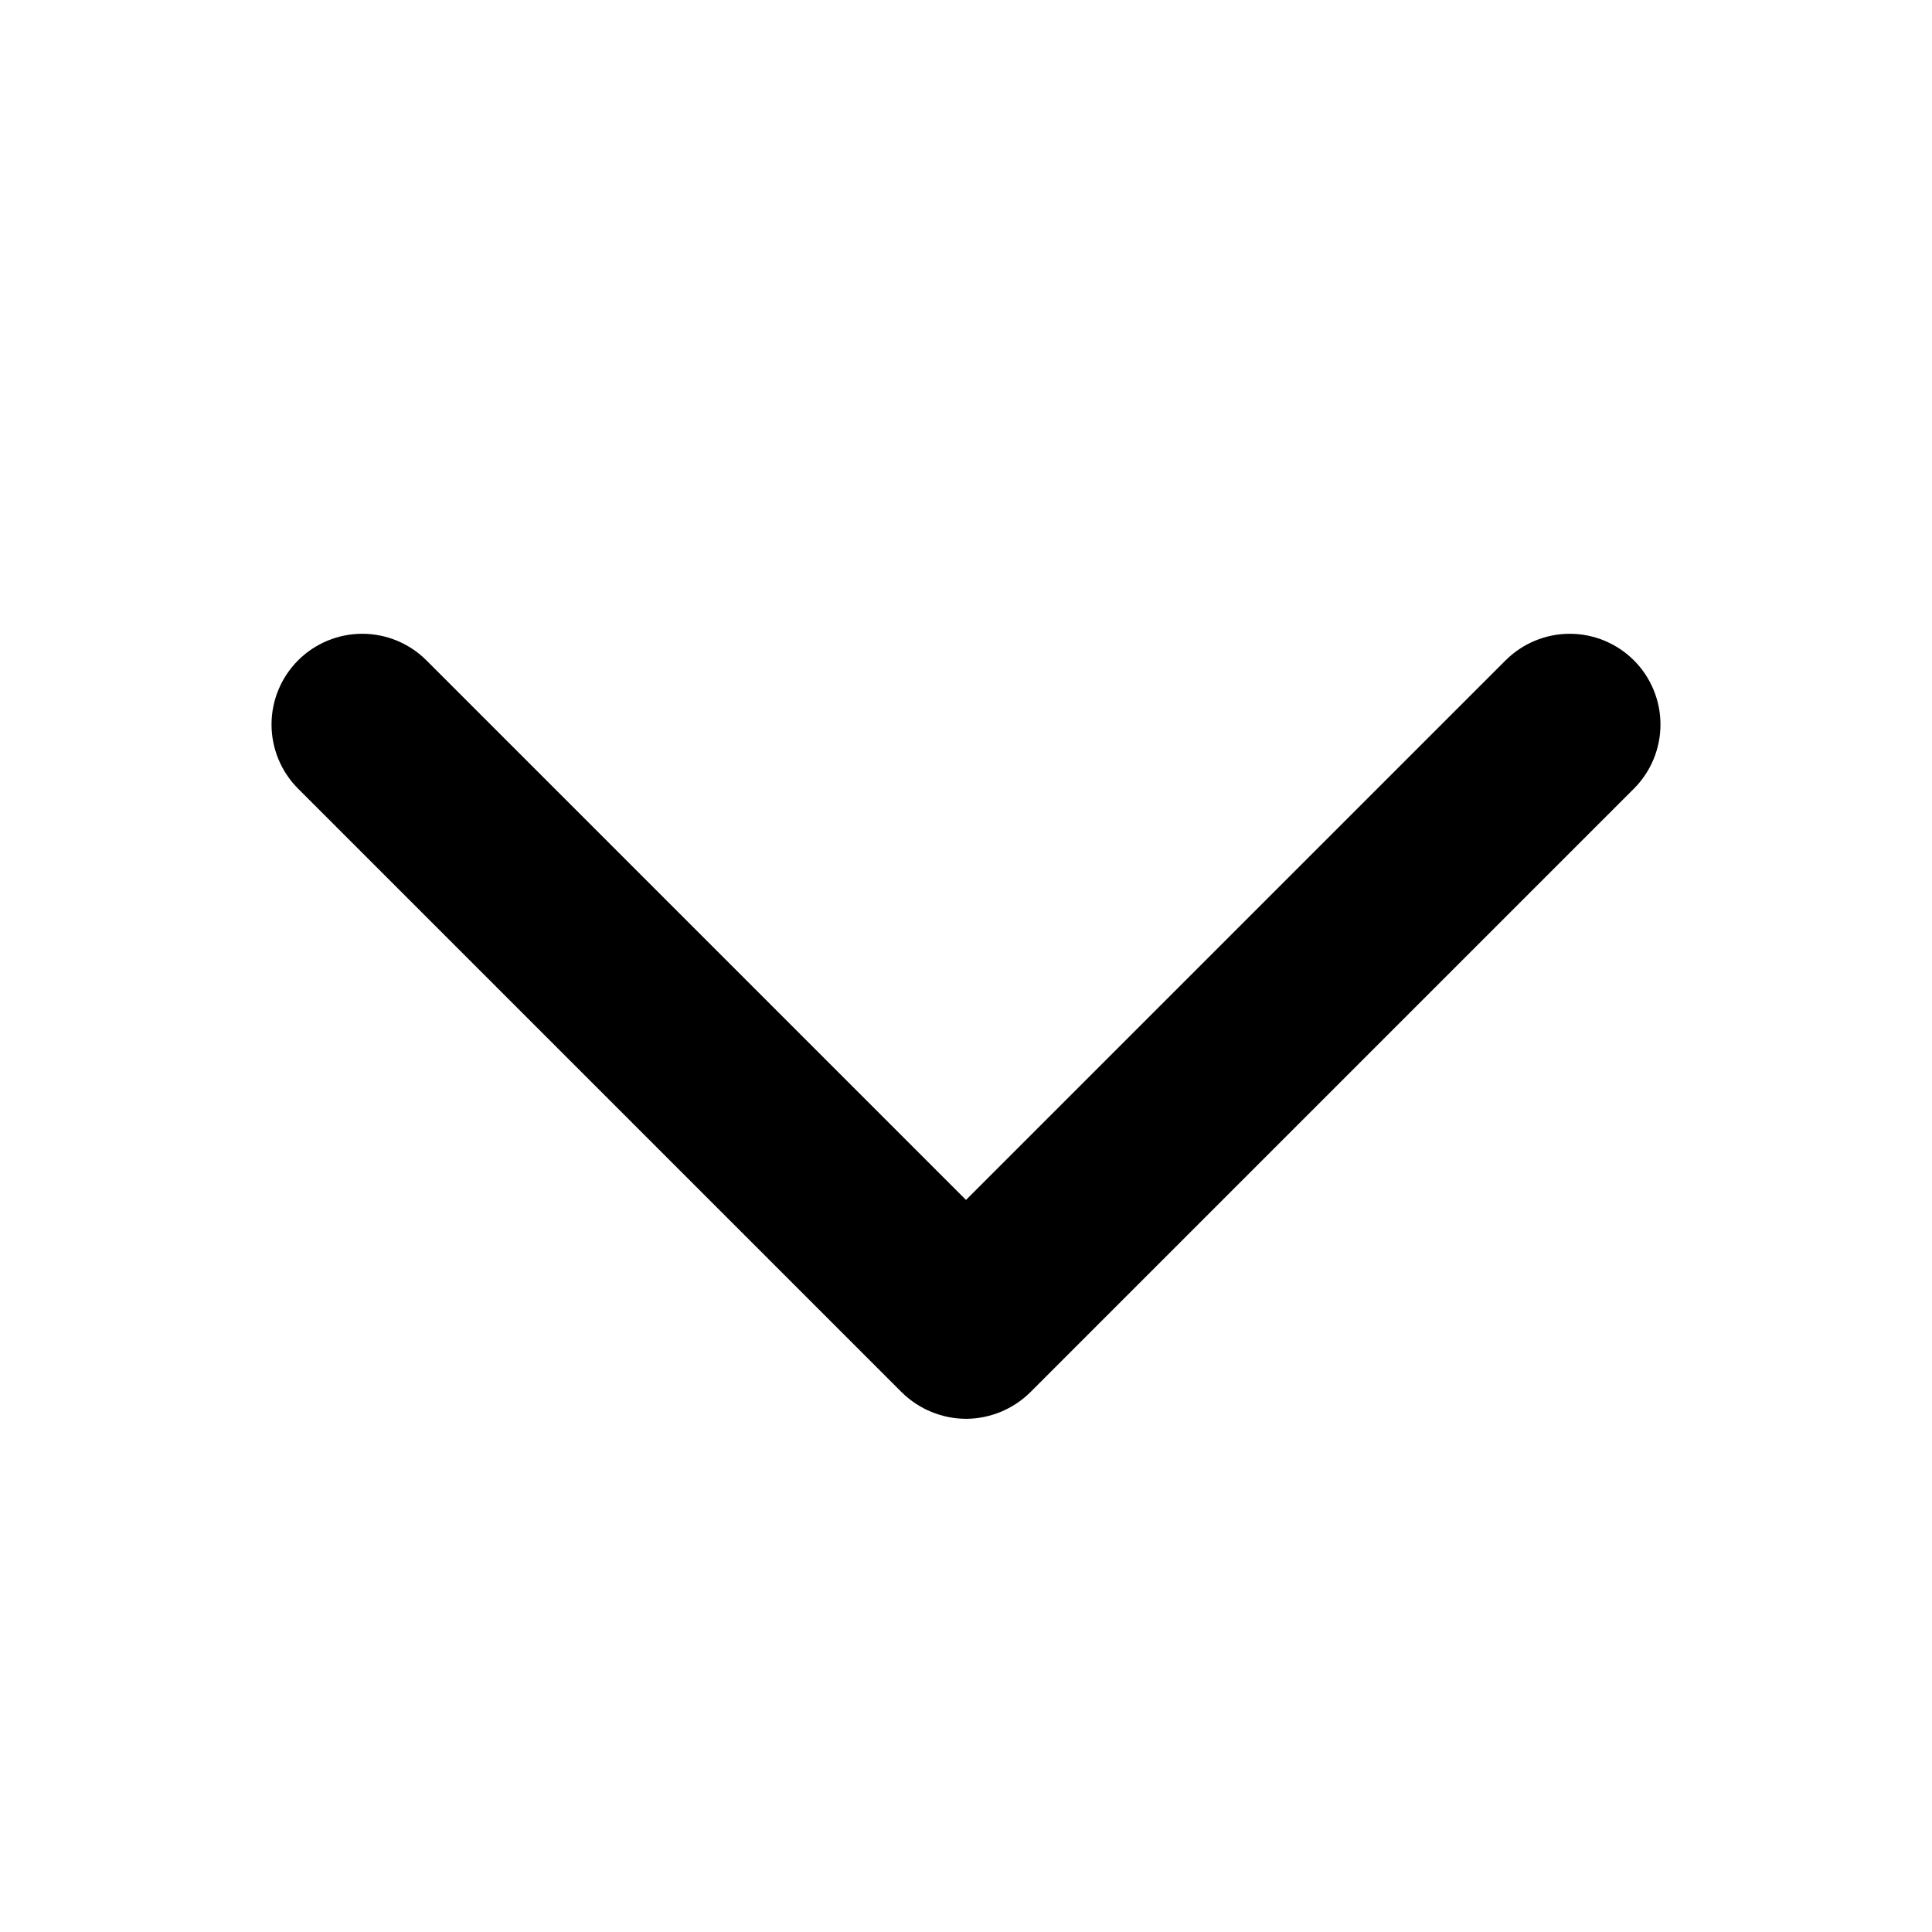 <svg width="24" height="24" viewBox="0 0 24 24" fill="none" xmlns="http://www.w3.org/2000/svg">
<path d="M12 17.625C11.702 17.624 11.416 17.506 11.203 17.297L3.703 9.797C3.492 9.586 3.373 9.299 3.373 9C3.373 8.701 3.492 8.414 3.703 8.203C3.914 7.992 4.201 7.873 4.5 7.873C4.799 7.873 5.086 7.992 5.297 8.203L12 14.906L18.703 8.203C18.915 7.992 19.201 7.873 19.5 7.873C19.799 7.873 20.085 7.992 20.297 8.203C20.508 8.414 20.627 8.701 20.627 9C20.627 9.299 20.508 9.586 20.297 9.797L12.797 17.297C12.584 17.506 12.298 17.624 12 17.625Z" fill="currentColor"/>
</svg>
